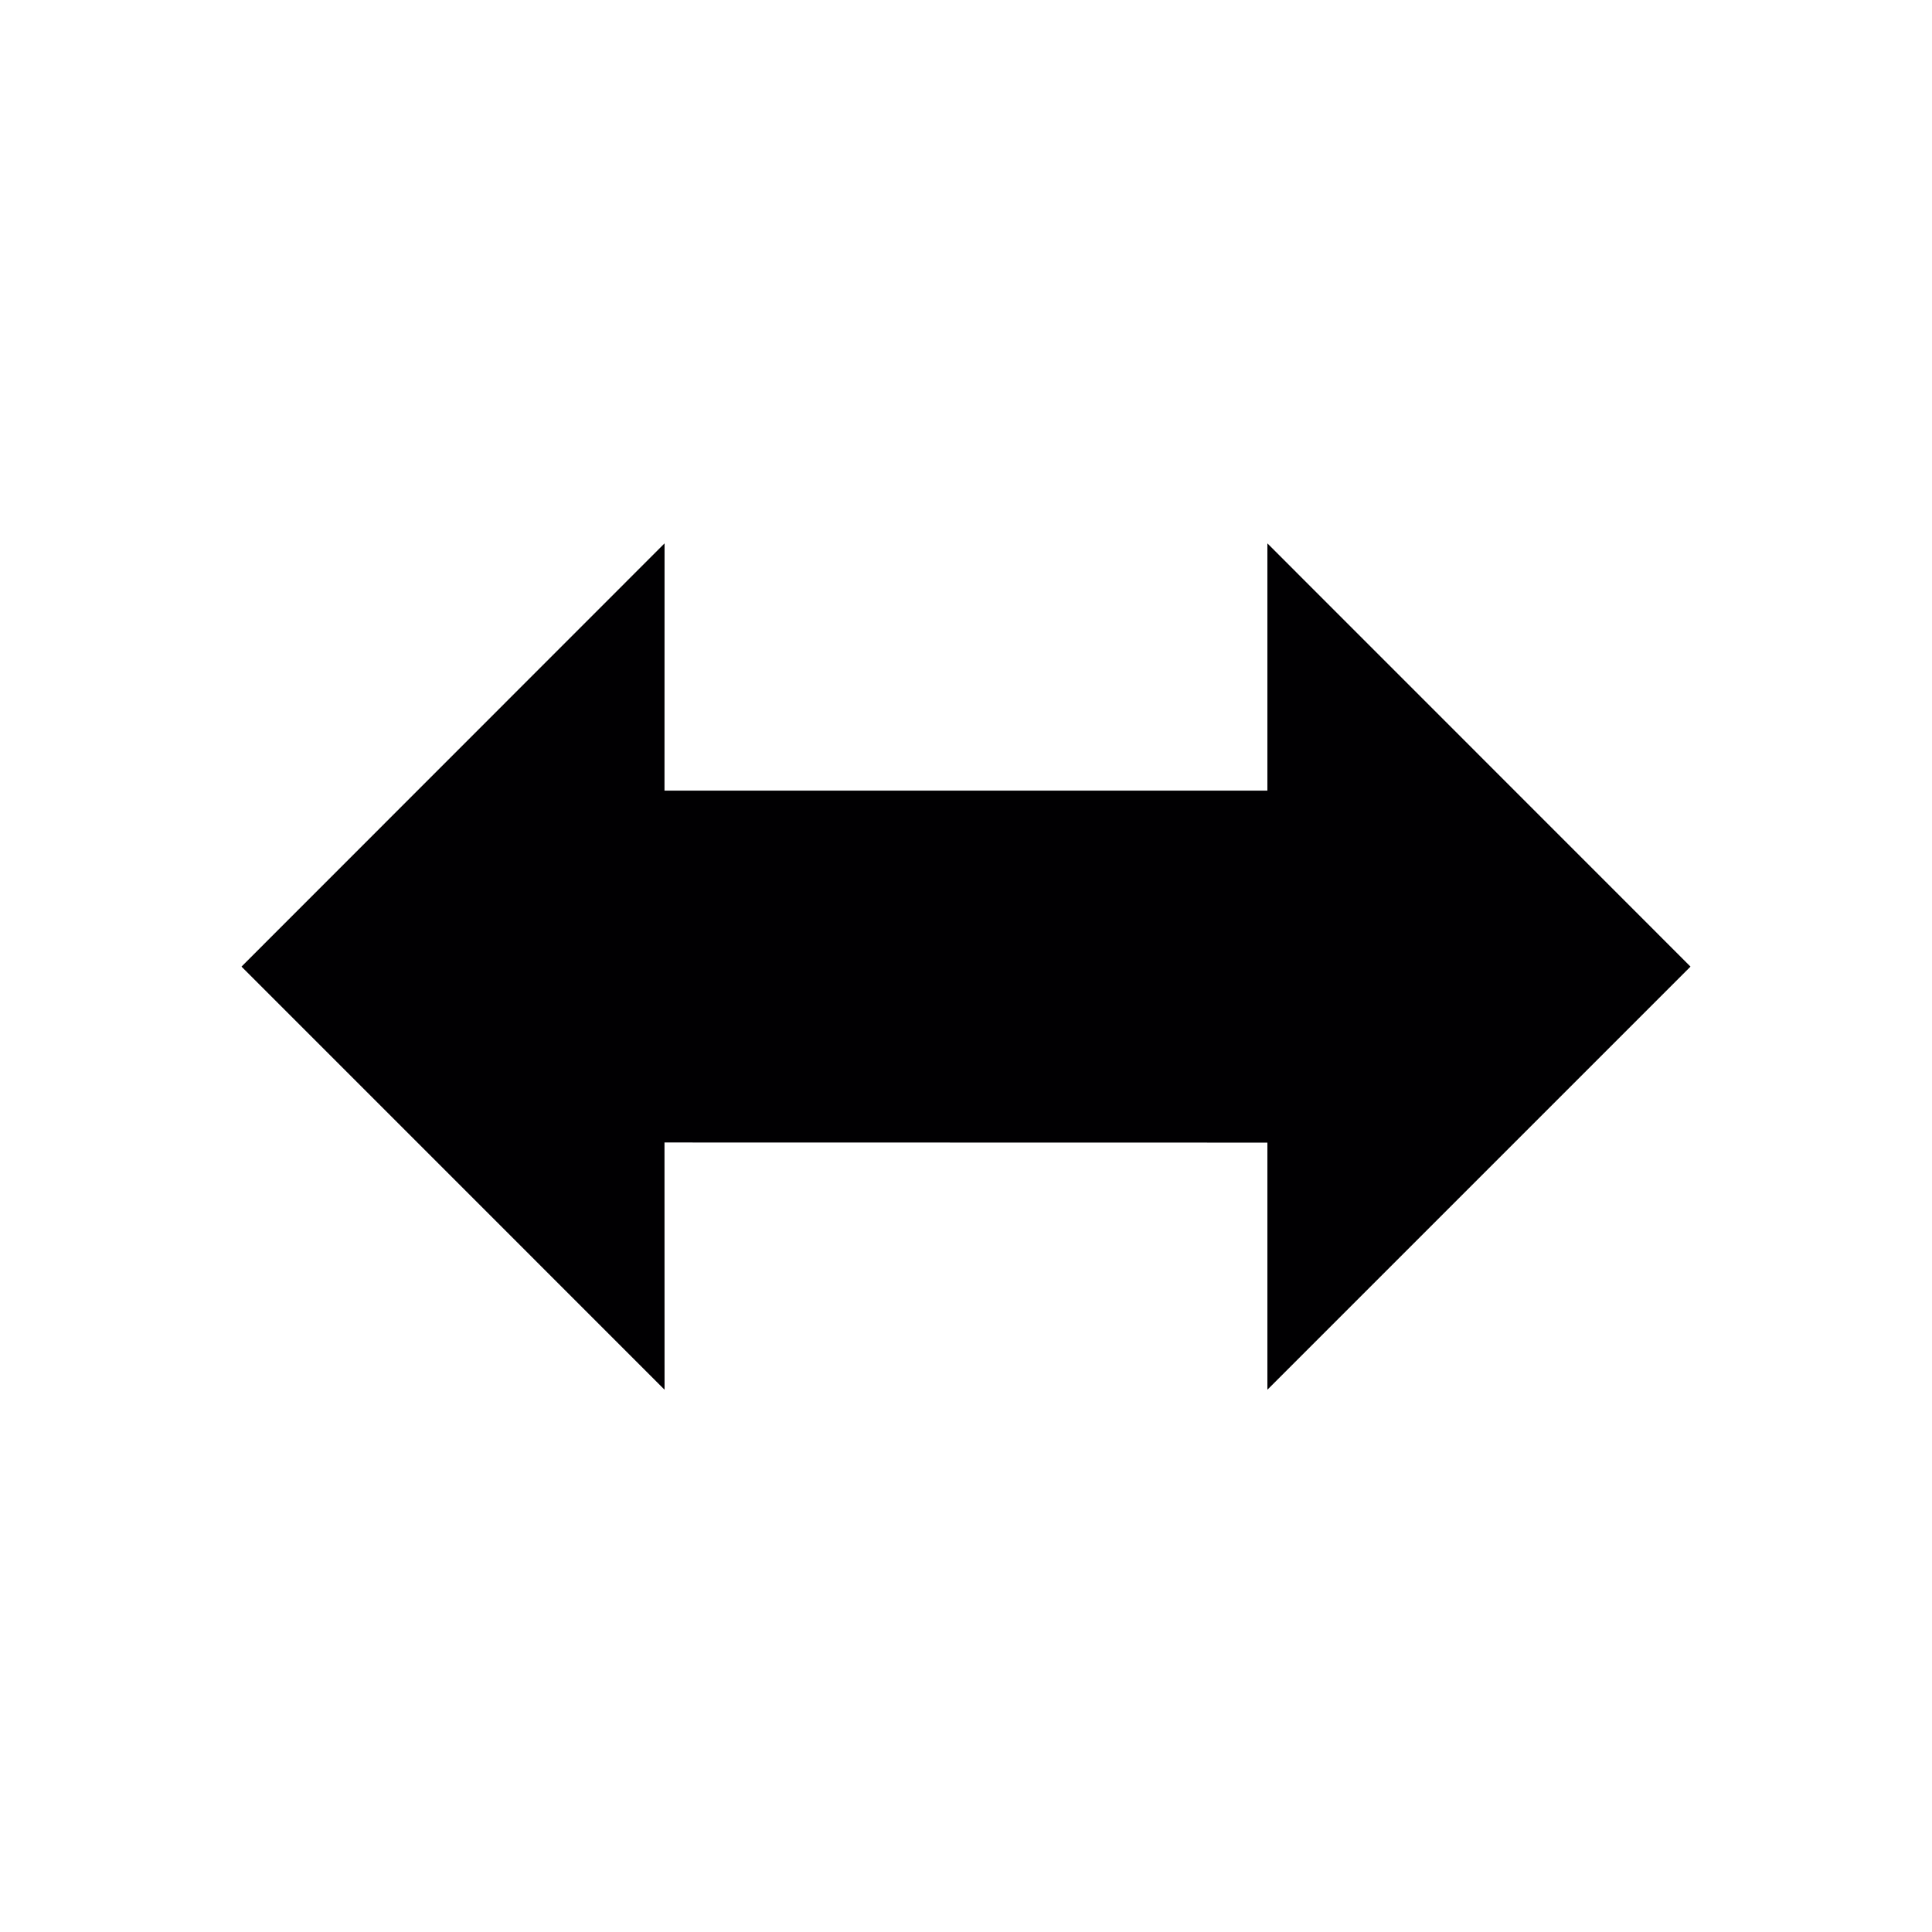 <svg width="32" height="32" viewBox="0 0 32 32" fill="none" xmlns="http://www.w3.org/2000/svg">
<g id="length">
<g id="length_2">
<g id="Group">
<path id="Vector" d="M11.006 13.095L11.007 9L4 16.01L11.007 23.018L11.006 18.923L20.992 18.925V23.018L28 16.01L20.992 9V13.095H11.006Z" fill="#010002"/>
</g>
</g>
</g>
</svg>

